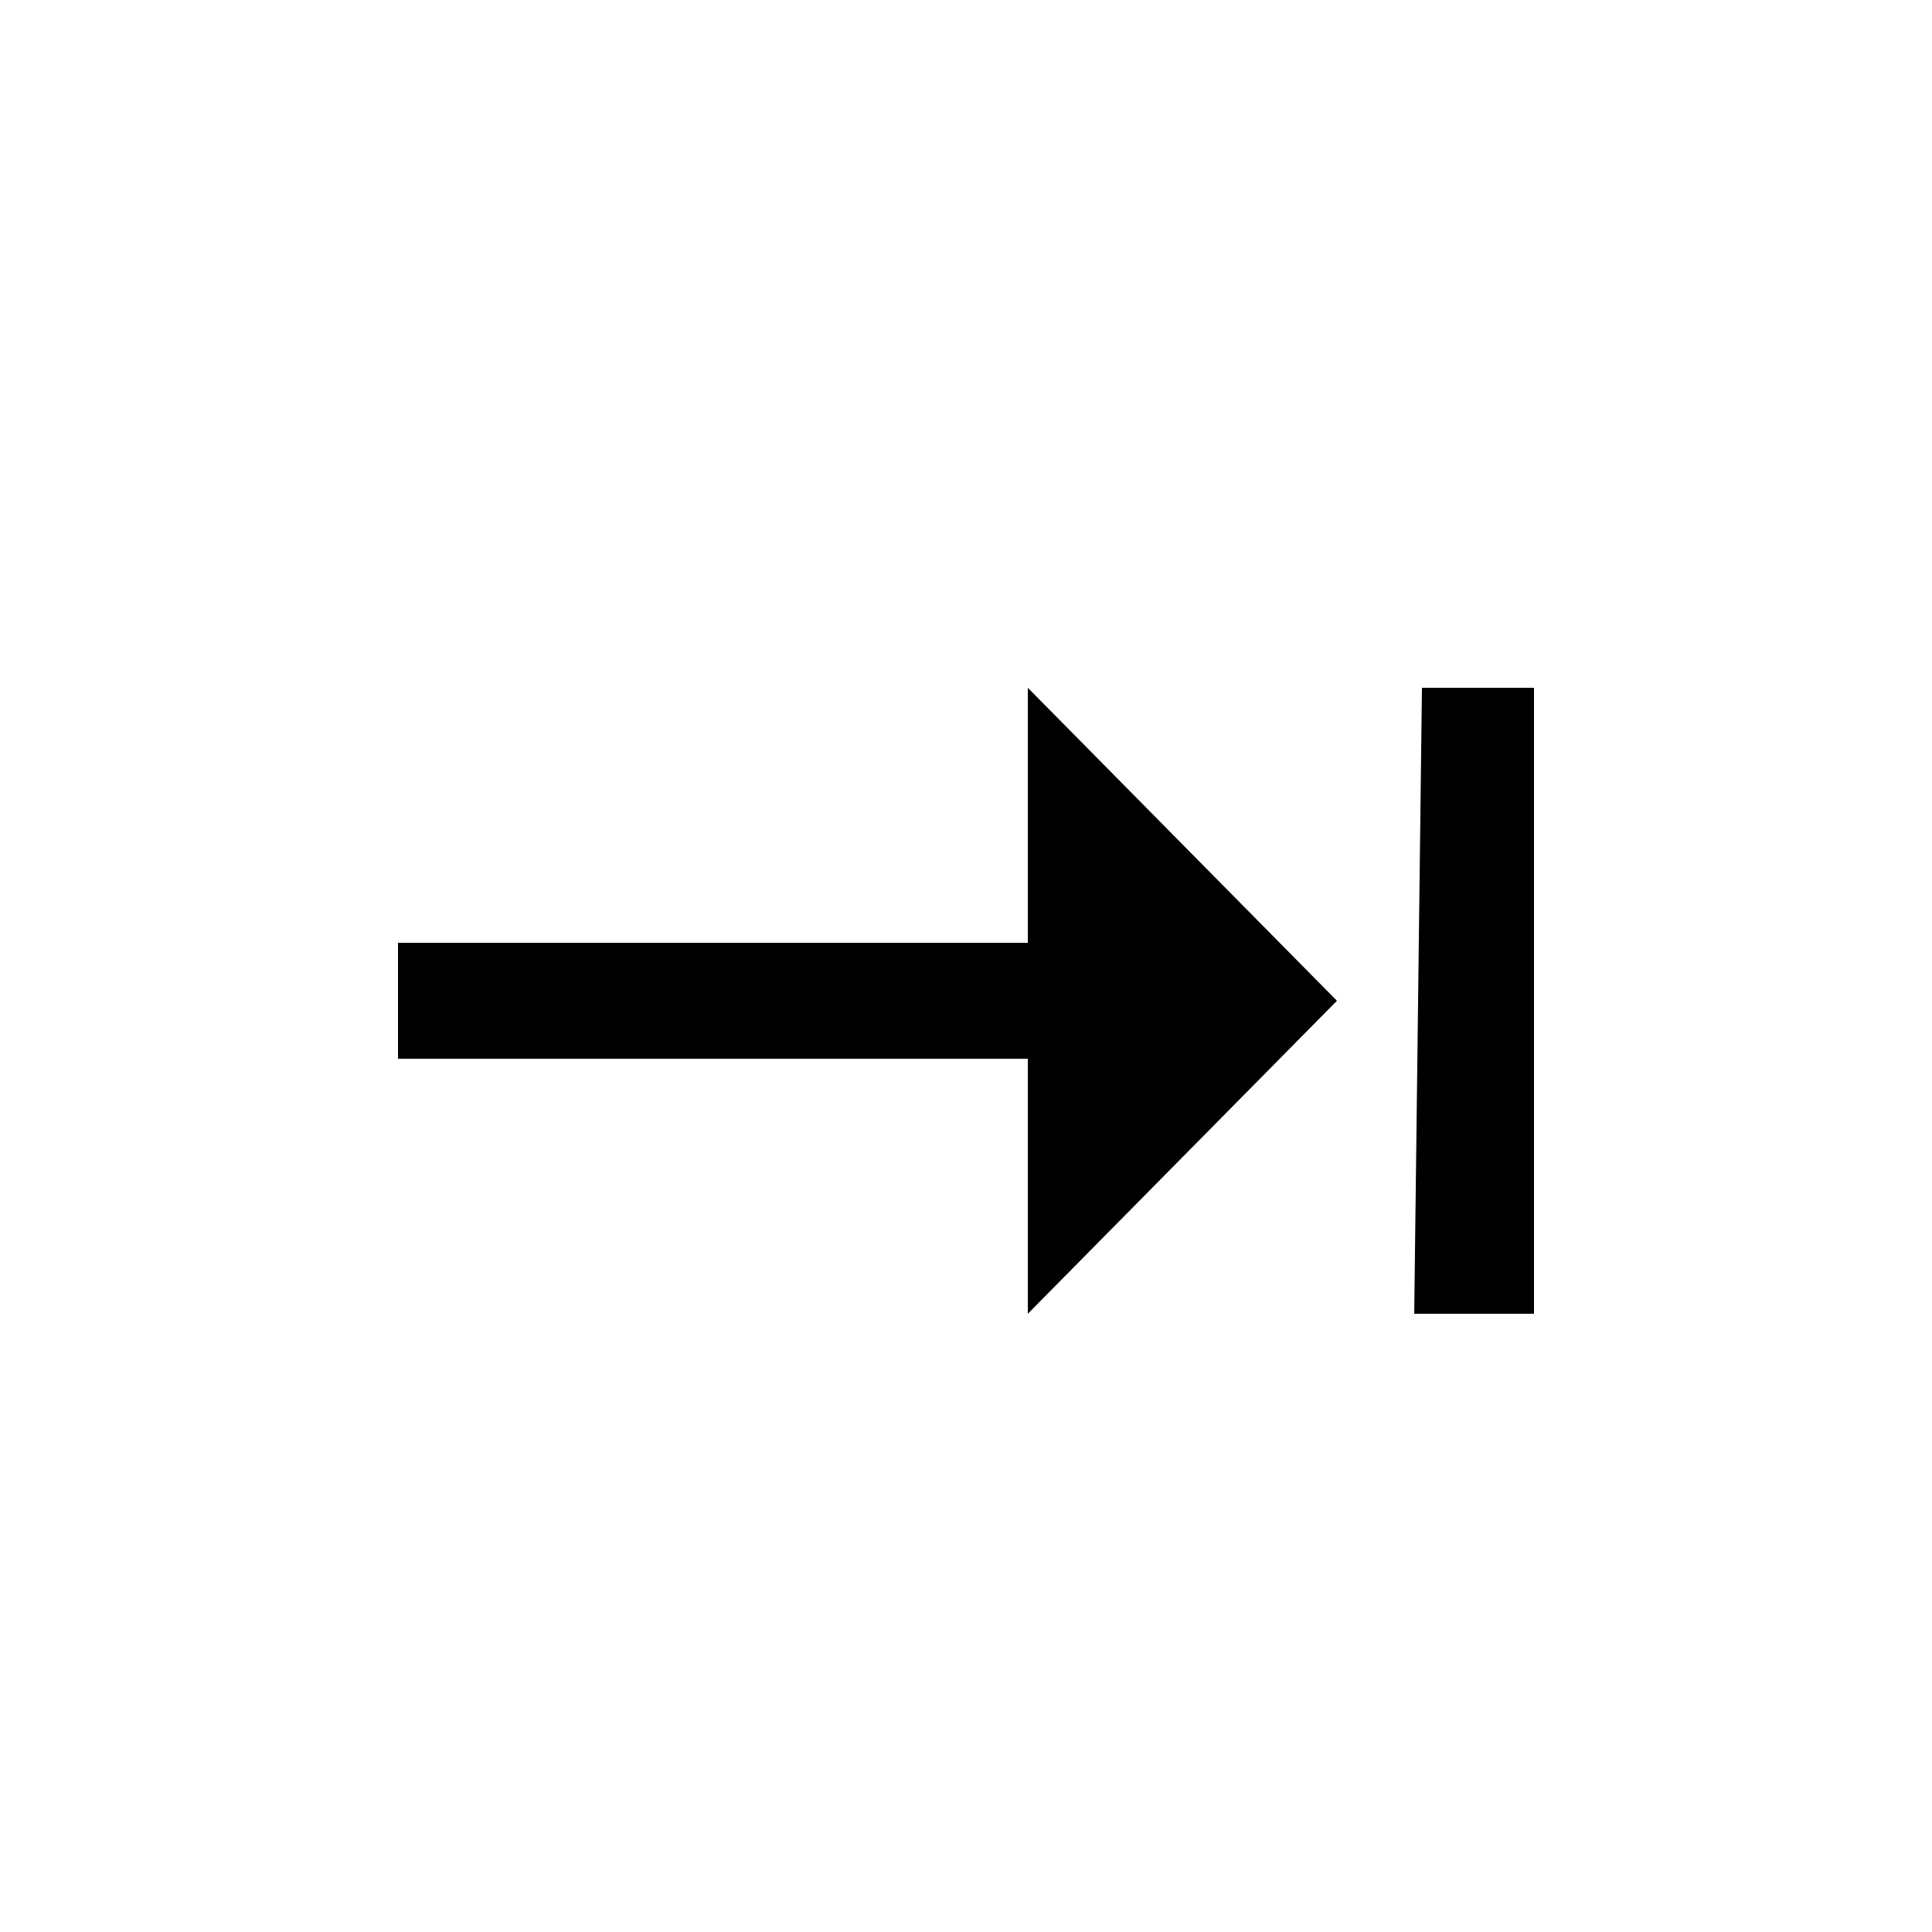 <?xml version="1.0" encoding="utf-8"?>
<!-- Generator: Adobe Illustrator 25.4.2, SVG Export Plug-In . SVG Version: 6.00 Build 0)  -->
<svg version="1.1" id="Capa_1" xmlns="http://www.w3.org/2000/svg" xmlns:xlink="http://www.w3.org/1999/xlink" x="0px" y="0px"
	 viewBox="0 0 50 50" style="enable-background:new 0 0 50 50;" xml:space="preserve">
<polyline points="34.6,25.9 26.6,17.8 26.6,24.4 10.3,24.4 10.3,27.4 26.6,27.4 26.6,34 34.6,25.9 "/>
<polyline points="39.7,17.8 36.8,17.8 36.6,34 39.7,34 39.7,17.8 "/>
</svg>
